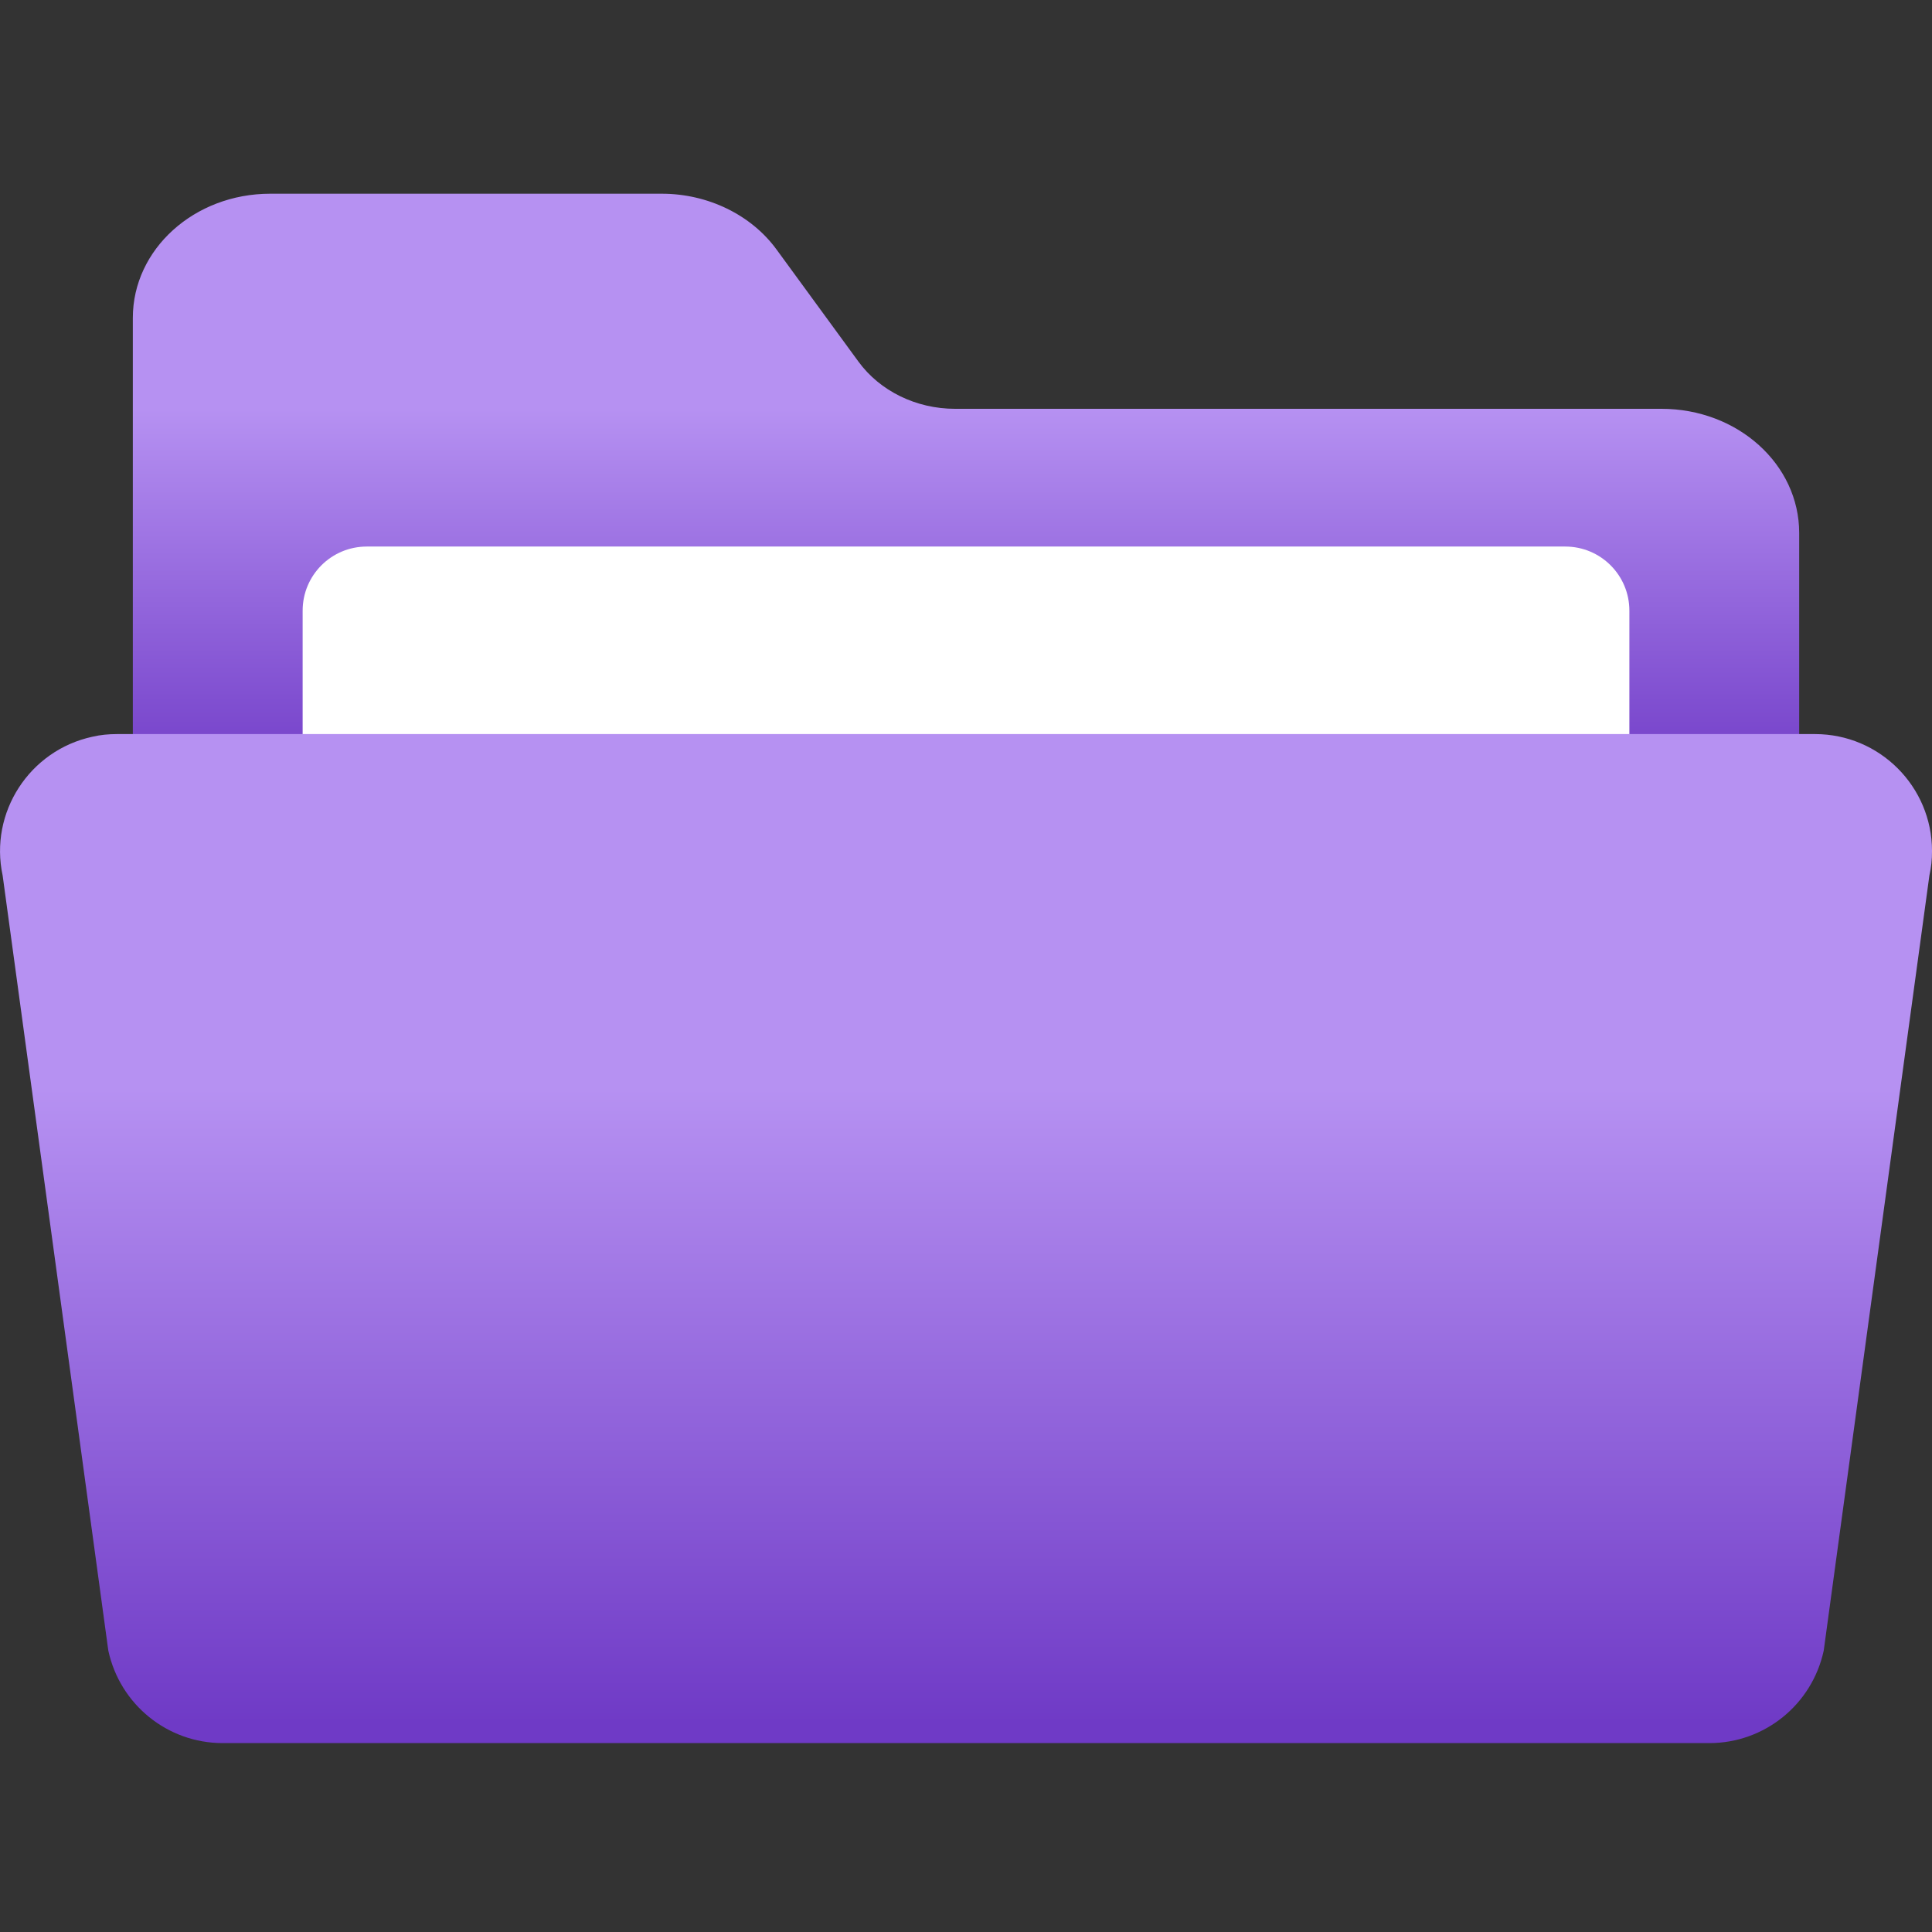 <svg width="200" height="200" viewBox="0 0 200 200" fill="none" xmlns="http://www.w3.org/2000/svg">
<rect x="0" y="0" width="200" height="200" fill="#333333" stroke="none"/>
<g clip-path="url(#clip0_2579_6837)">
<path d="M186.251 55.171V83.531H13.751V32.906C13.751 25.796 20.118 20.054 27.97 20.054H68.517C73.282 20.054 77.774 22.242 80.392 25.835L88.868 37.437C91.095 40.484 94.845 42.32 98.868 42.32H171.993C179.884 42.32 186.251 48.062 186.251 55.171Z" fill="url(#paint0_linear_2579_6837)"/>
<path d="M37.97 56.578H162.032C165.704 56.578 168.673 59.546 168.673 63.218V92.164C168.673 95.835 165.704 98.804 162.032 98.804H37.97C34.298 98.804 31.329 95.835 31.329 92.164V63.218C31.329 59.546 34.298 56.578 37.97 56.578Z" fill="white"/>
<path d="M176.955 180.445H23.049C17.346 180.445 12.424 176.46 11.213 170.874L0.275 90.64C-1.131 84.117 3.049 77.671 9.572 76.265C10.393 76.07 11.252 75.992 12.111 75.992H187.892C194.572 75.992 200.002 81.421 200.002 88.101C200.002 88.96 199.924 89.781 199.728 90.64L188.791 170.874C187.58 176.46 182.658 180.445 176.955 180.445Z" fill="url(#paint1_linear_2579_6837)"/>
</g>
<defs>
<linearGradient id="paint0_linear_2579_6837" x1="100" y1="19.603" x2="100" y2="82.273" gradientUnits="userSpaceOnUse">
<stop offset="0.363" stop-color="#B691F2"/>
<stop offset="1" stop-color="#6F3AC6"/>
</linearGradient>
<linearGradient id="paint1_linear_2579_6837" x1="100.001" y1="75.249" x2="100.001" y2="178.374" gradientUnits="userSpaceOnUse">
<stop offset="0.363" stop-color="#B691F2"/>
<stop offset="1" stop-color="#6F3AC6"/>
</linearGradient>
<clipPath id="clip0_2579_6837">
<rect width="200" height="162.5" fill="white" transform="translate(0 19)"/>
</clipPath>
</defs>
</svg>
